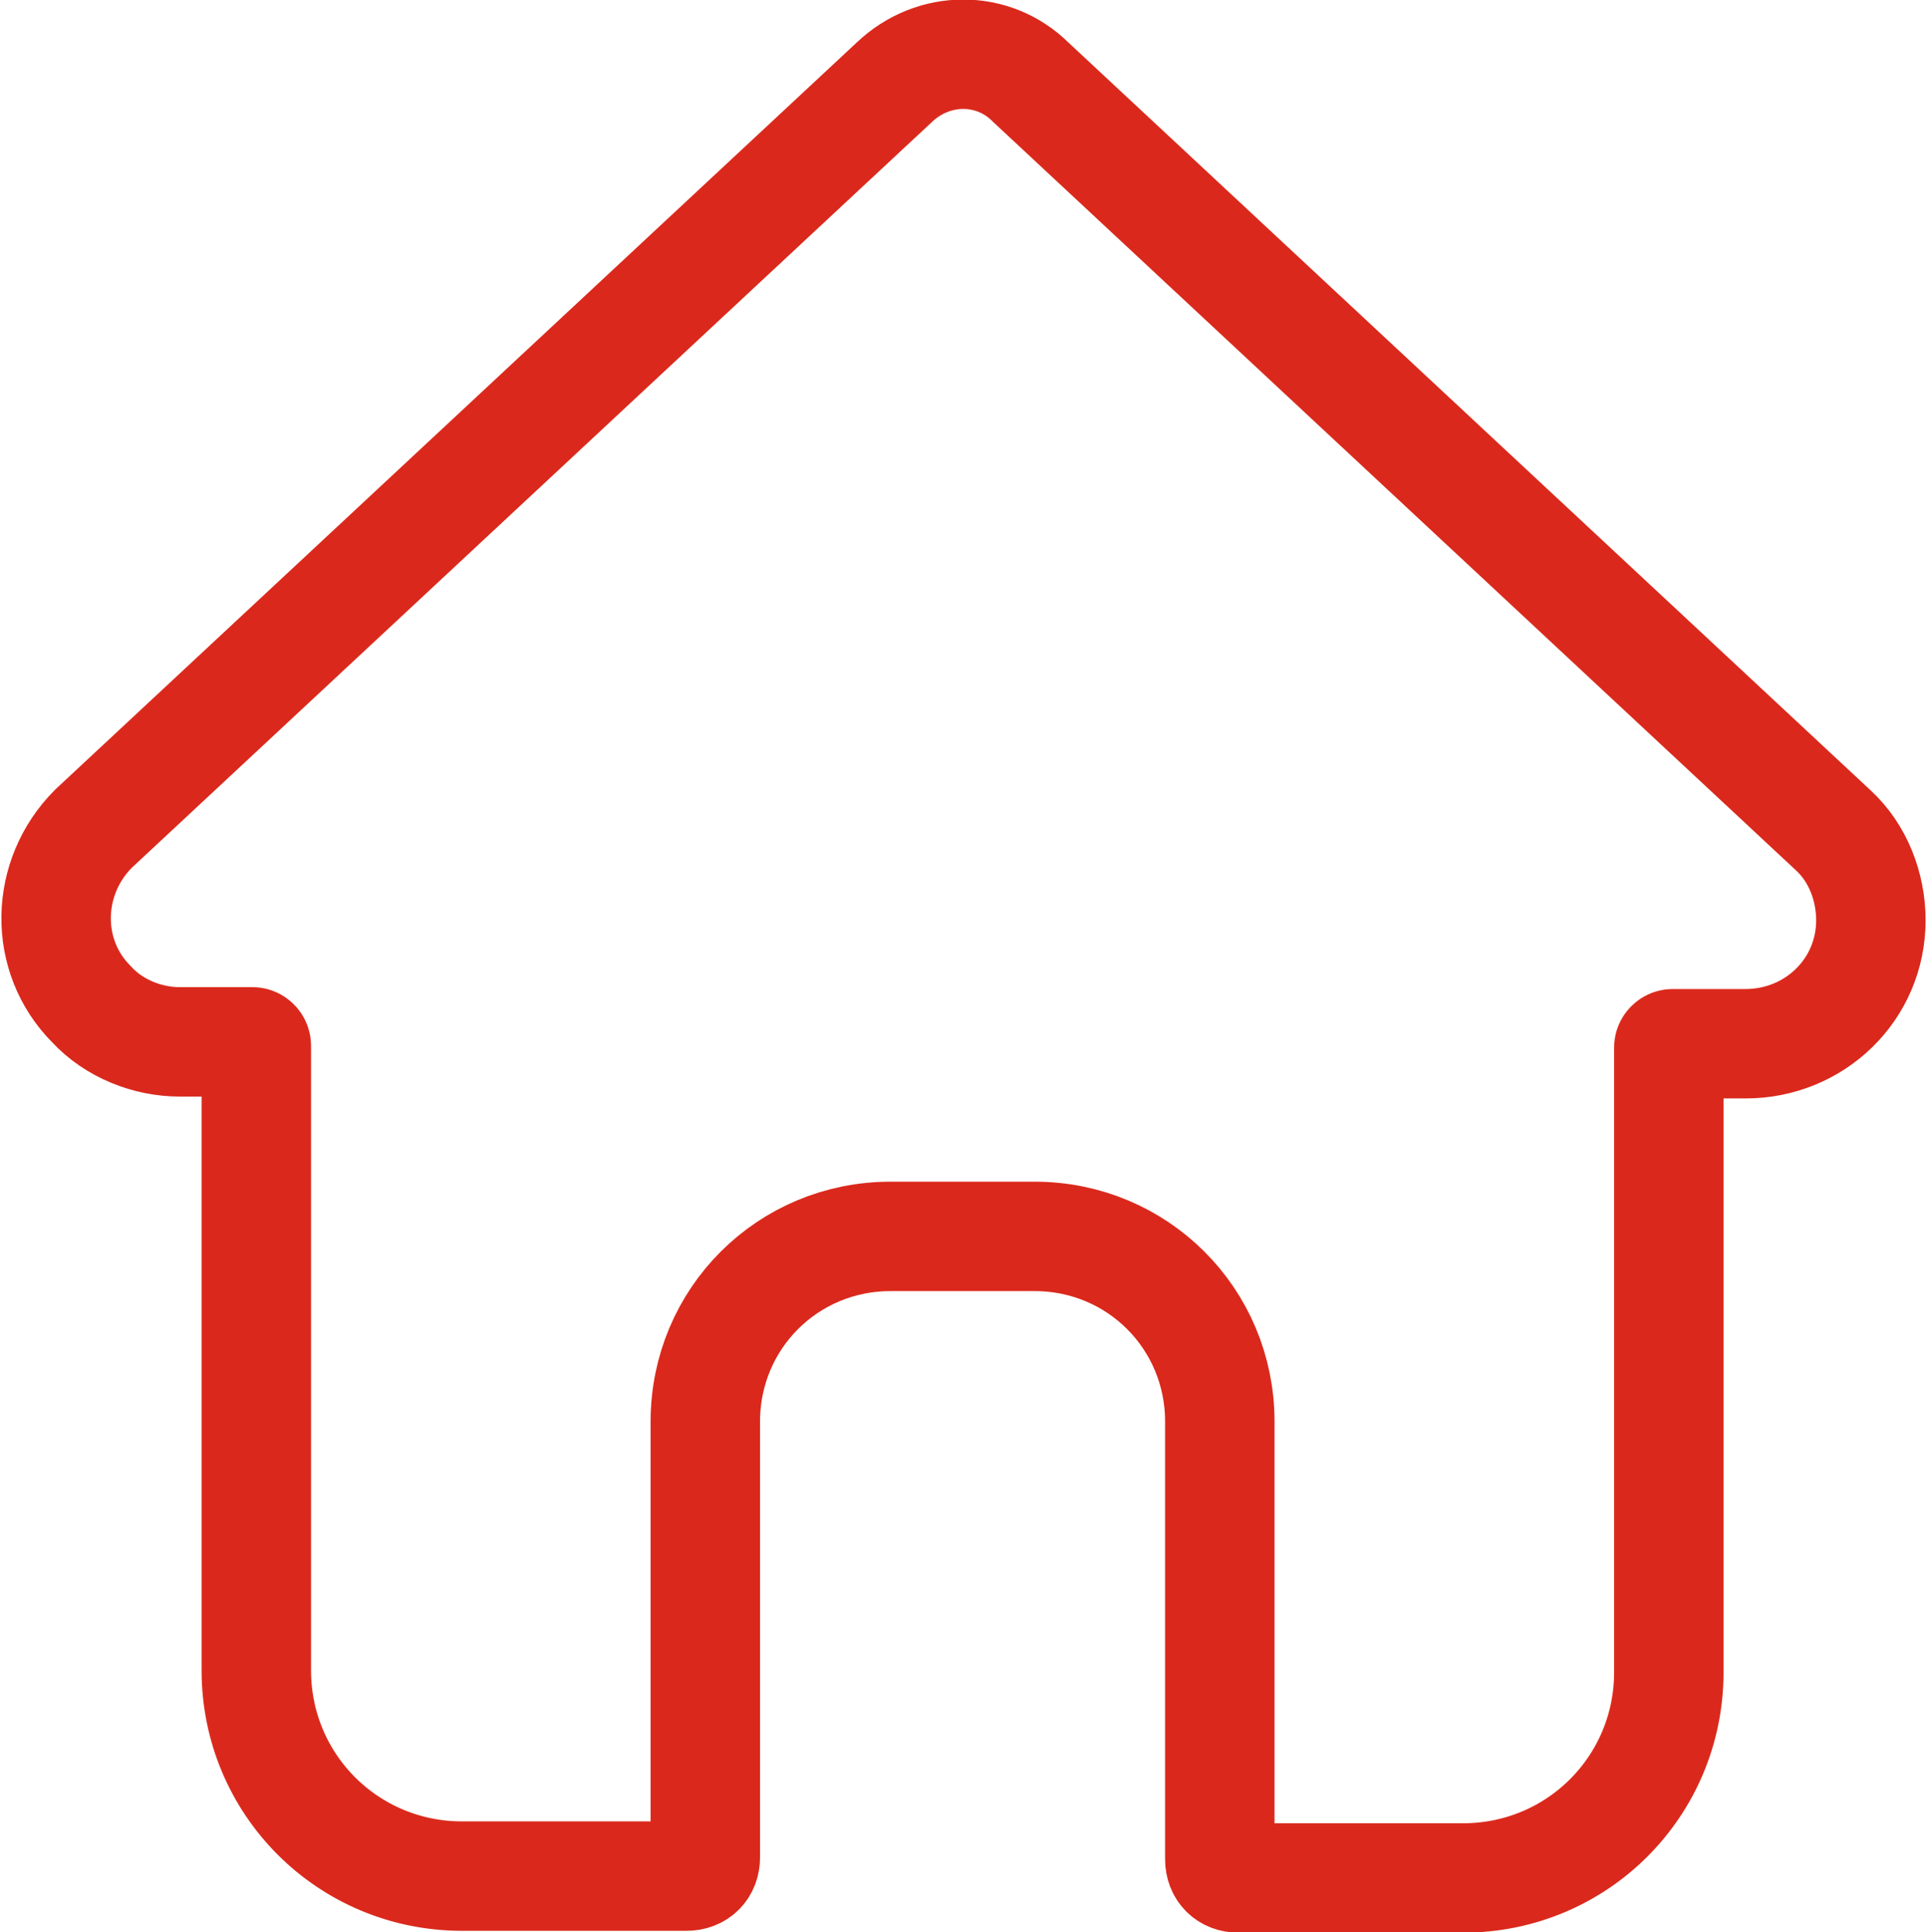 <?xml version="1.0" encoding="utf-8"?>
<!-- Generator: Adobe Illustrator 21.1.0, SVG Export Plug-In . SVG Version: 6.00 Build 0)  -->
<svg version="1.1" id="Layer_1" xmlns="http://www.w3.org/2000/svg" xmlns:xlink="http://www.w3.org/1999/xlink" x="0px" y="0px"
	 viewBox="0 0 103 103.3" style="enable-background:new 0 0 103 103.3;" xml:space="preserve">
<style type="text/css">
	.st0{fill:none;stroke:#DA291C;stroke-width:5.85;stroke-miterlimit:10;}
</style>
<title>Asset 5</title>
<g id="Layer_2">
	<g id="Layer_1-2">
		<path class="st0" d="M47.8,4.4L5,44.3c-2.6,2.6-2.7,6.8-0.1,9.4c1.2,1.3,3,2,4.7,2h3.9c0.1,0,0.2,0.1,0.2,0.2v33.4
			c0,6.1,4.9,11,11,11l0,0h12c0.6,0,1-0.4,1-1V76c0-5.5,4.4-9.9,9.9-9.9h0h7.7c5.5,0,9.9,4.4,9.9,9.9v23.4c0,0.6,0.4,1,1,1h12
			c6.1,0,11-4.9,11-11V56c0-0.1,0.1-0.2,0.2-0.2h3.9c3.7,0,6.7-2.9,6.7-6.6c0-1.8-0.7-3.6-2-4.8L55.1,4.4
			C53.1,2.4,49.9,2.4,47.8,4.4z"/>
	</g>
</g>
</svg>
